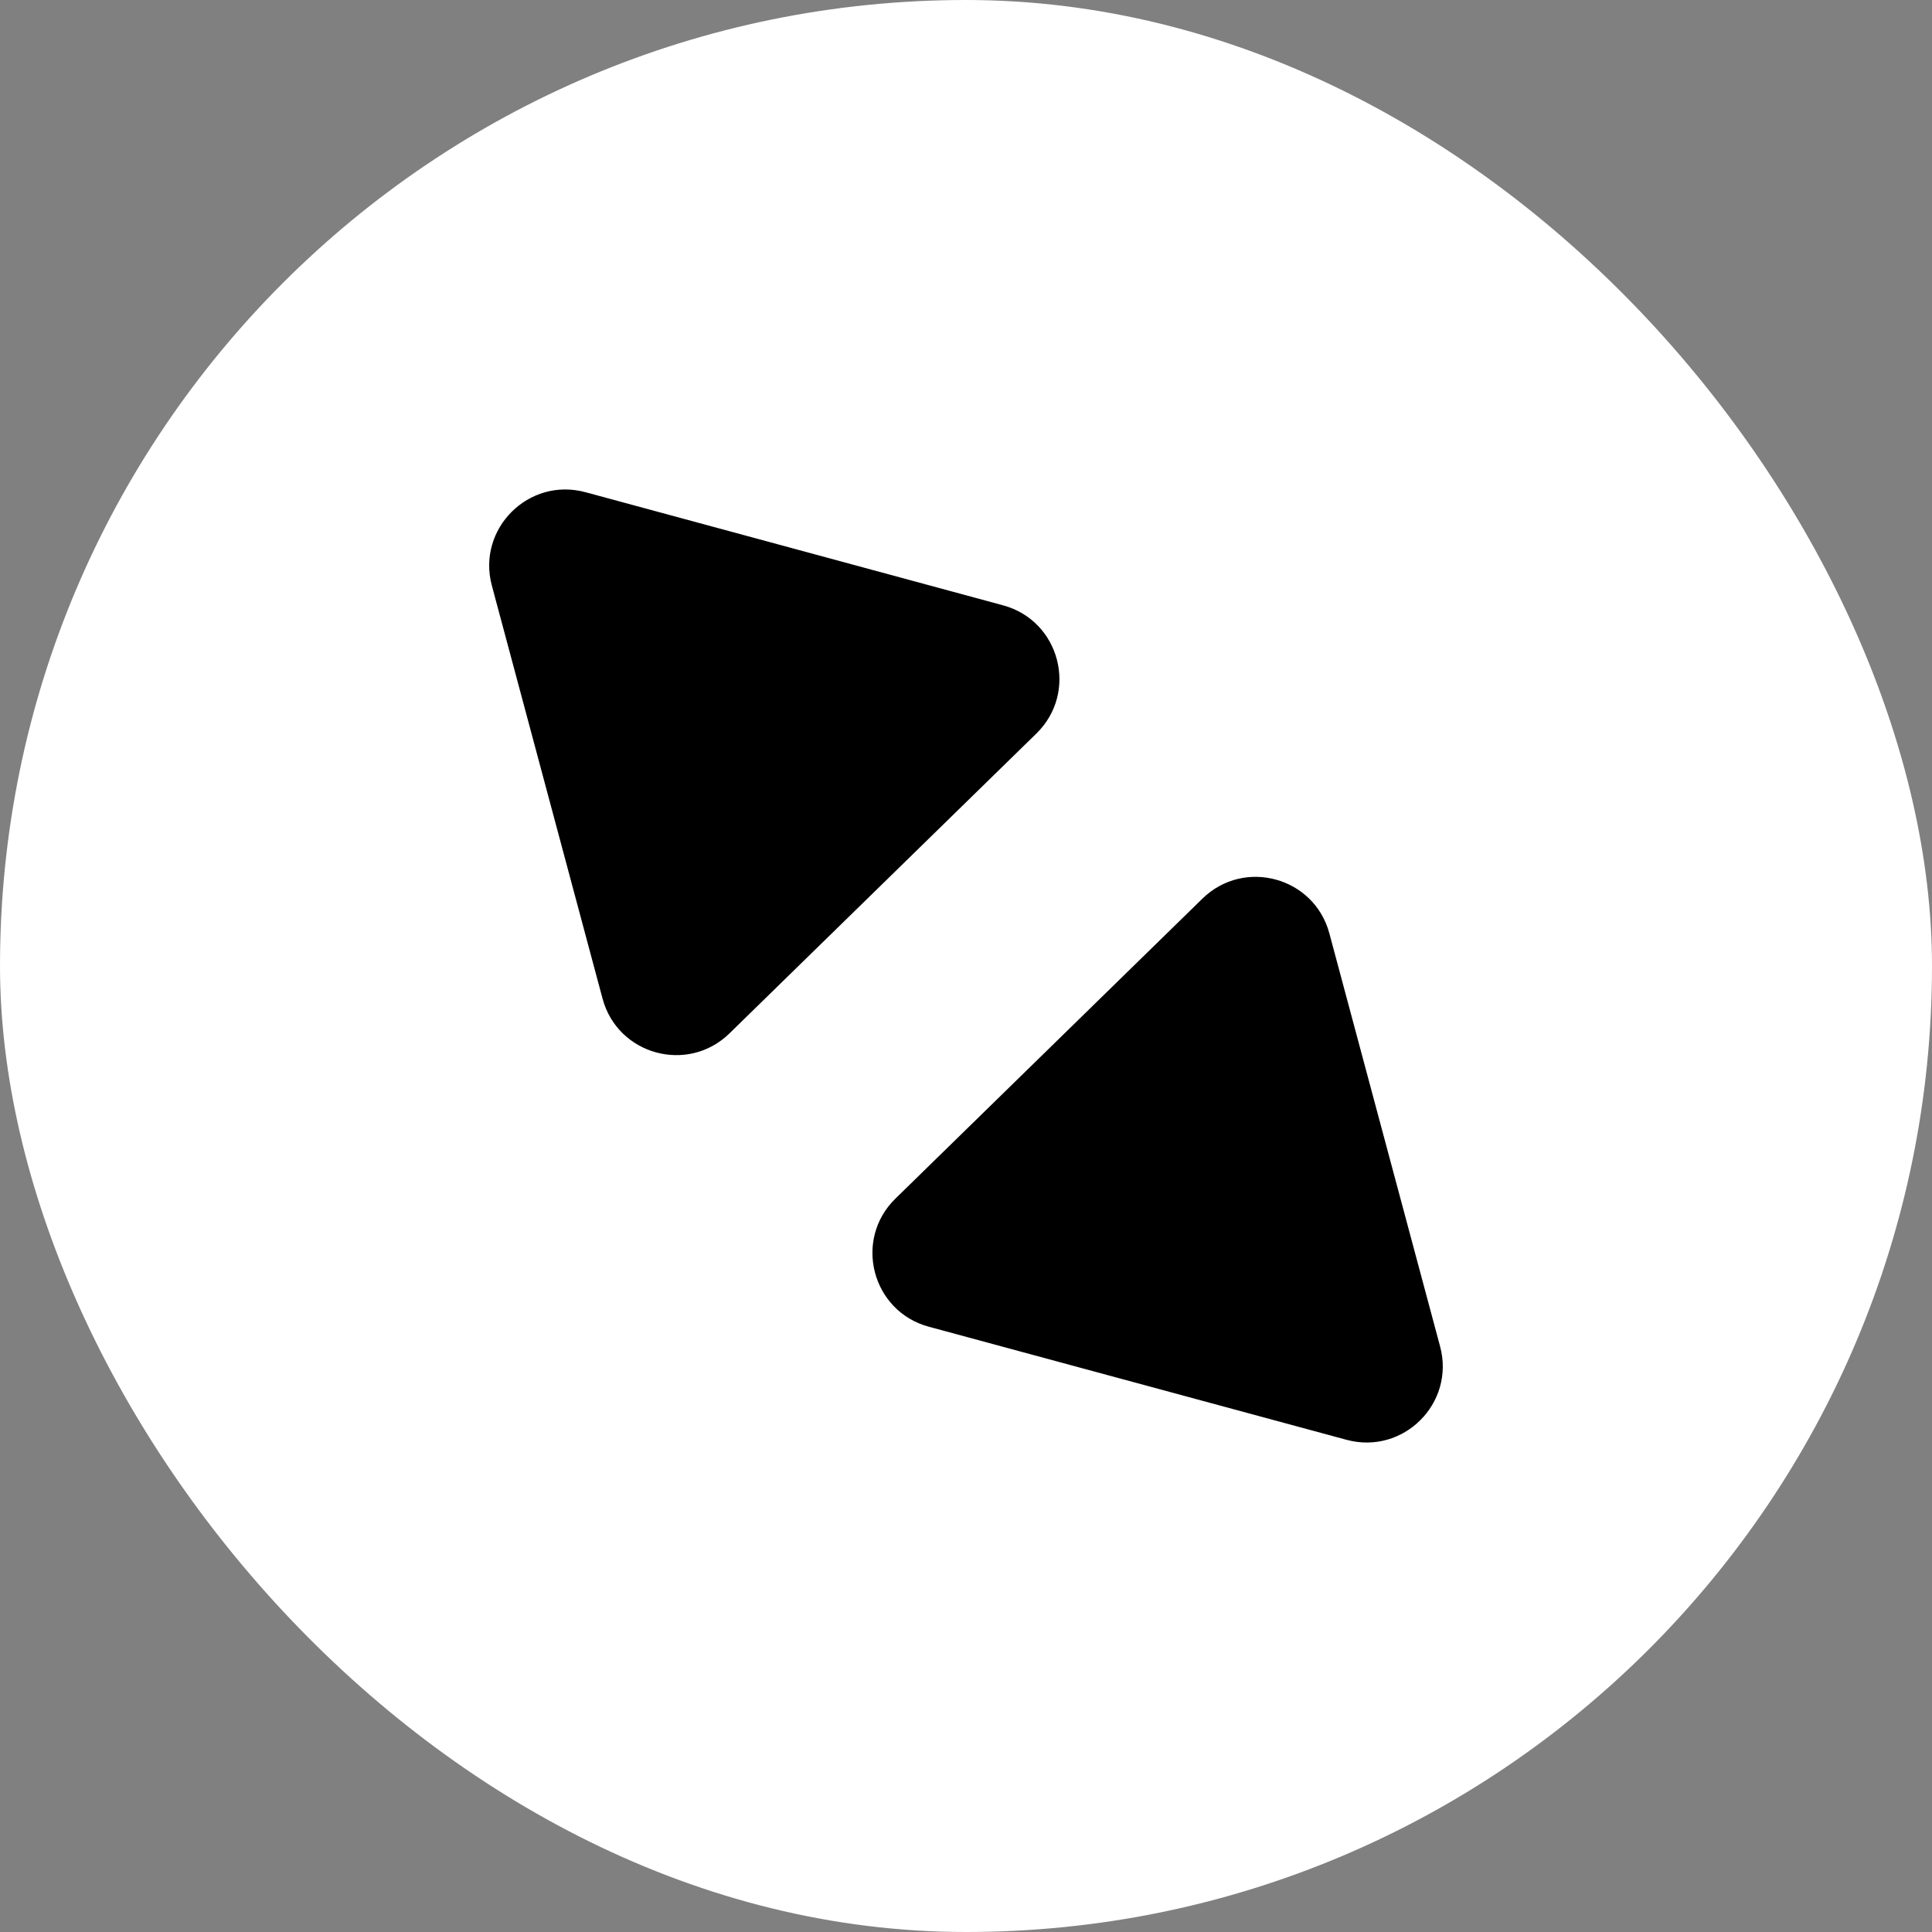<svg width="38" height="38" viewBox="0 0 38 38" fill="none" xmlns="http://www.w3.org/2000/svg">
<rect x="0" y="0" width="38" height="38" fill="#808080" stroke="none"/>
<rect width="38" height="38" rx="19" fill="white"/>
<path d="M26.484 28.319C27.601 28.621 28.625 27.6 28.325 26.483L26.147 18.359C25.85 17.251 24.471 16.873 23.65 17.675L17.612 23.575C16.782 24.386 17.148 25.792 18.269 26.095L26.484 28.319Z" fill="black"/>
<path fill-rule="evenodd" clip-rule="evenodd" d="M14.348 20.325C13.527 21.127 12.147 20.748 11.851 19.64L9.674 11.517C9.375 10.4 10.399 9.379 11.515 9.681L19.729 11.906C20.849 12.209 21.215 13.615 20.385 14.427L14.348 20.325Z" fill="black"/>
</svg>
